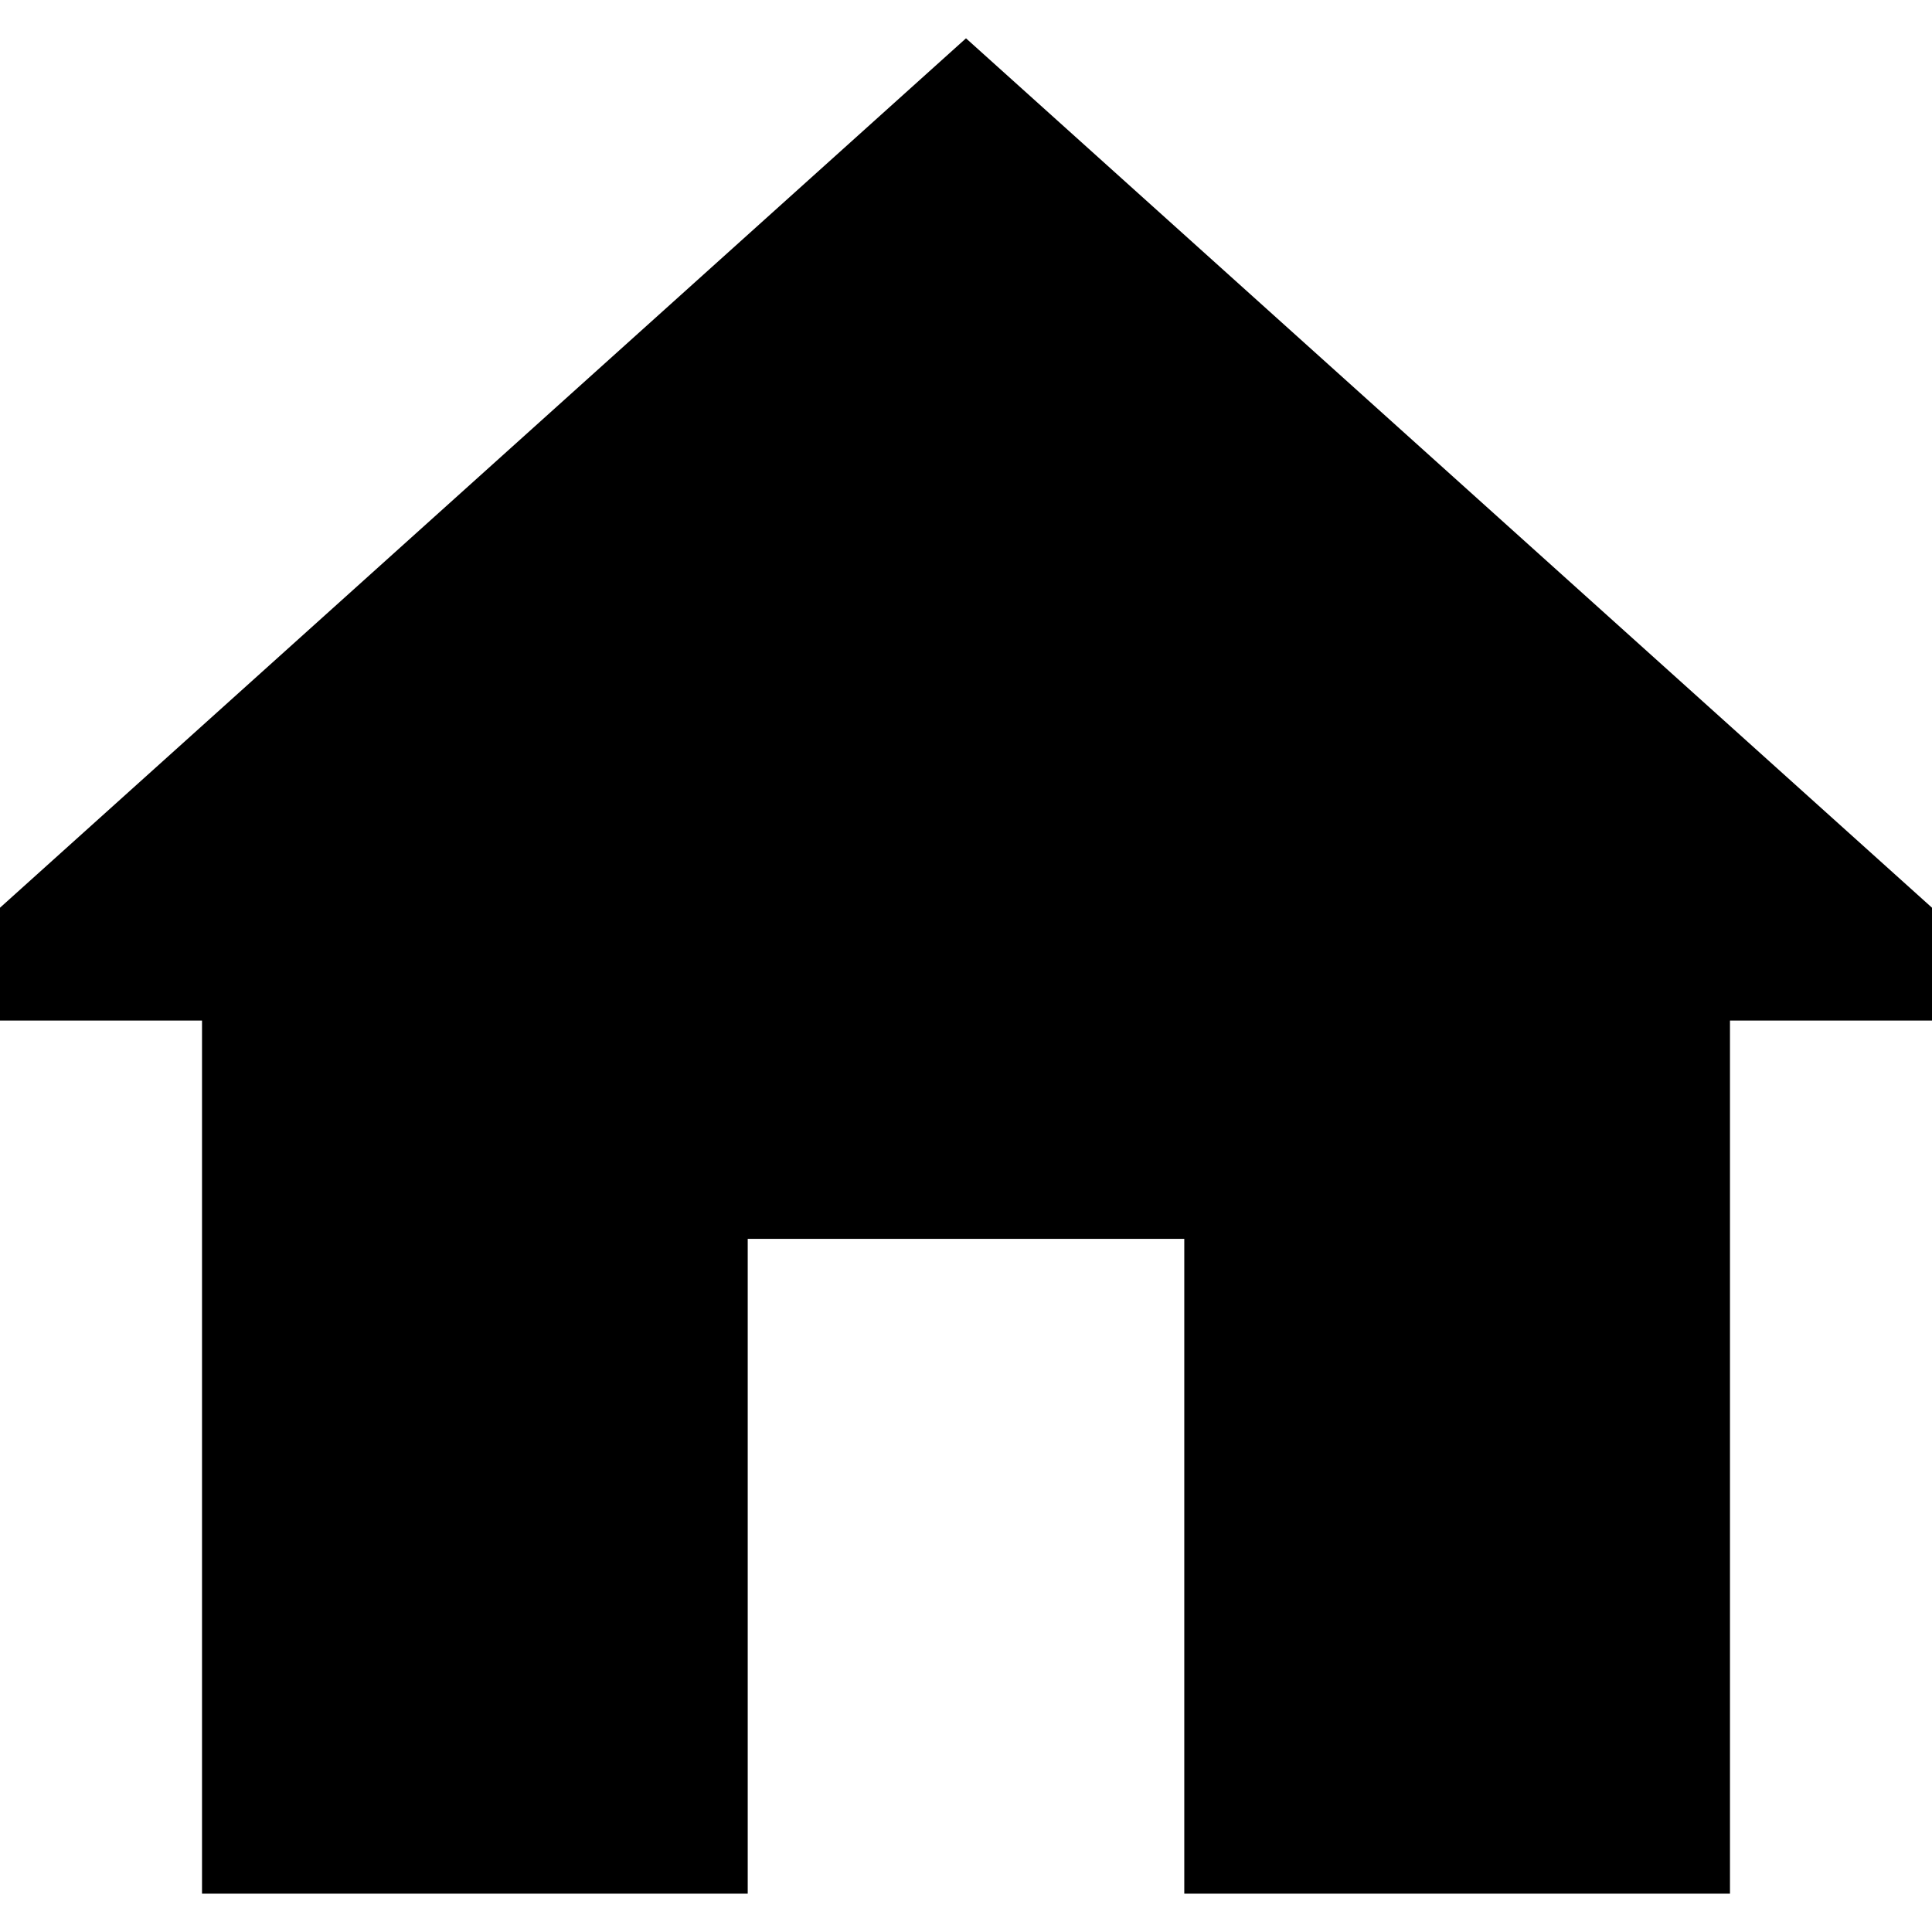 <svg t="1684475678207" class="icon" viewBox="0 0 1024 1024" version="1.1" xmlns="http://www.w3.org/2000/svg" p-id="7229" width="200" height="200"><path d="M396.307 1003.693V656.615h231.386v347.077h289.231V540.923h173.538L512 20.307-66.462 540.923h173.538V1003.692H396.307z" p-id="7230"></path></svg>